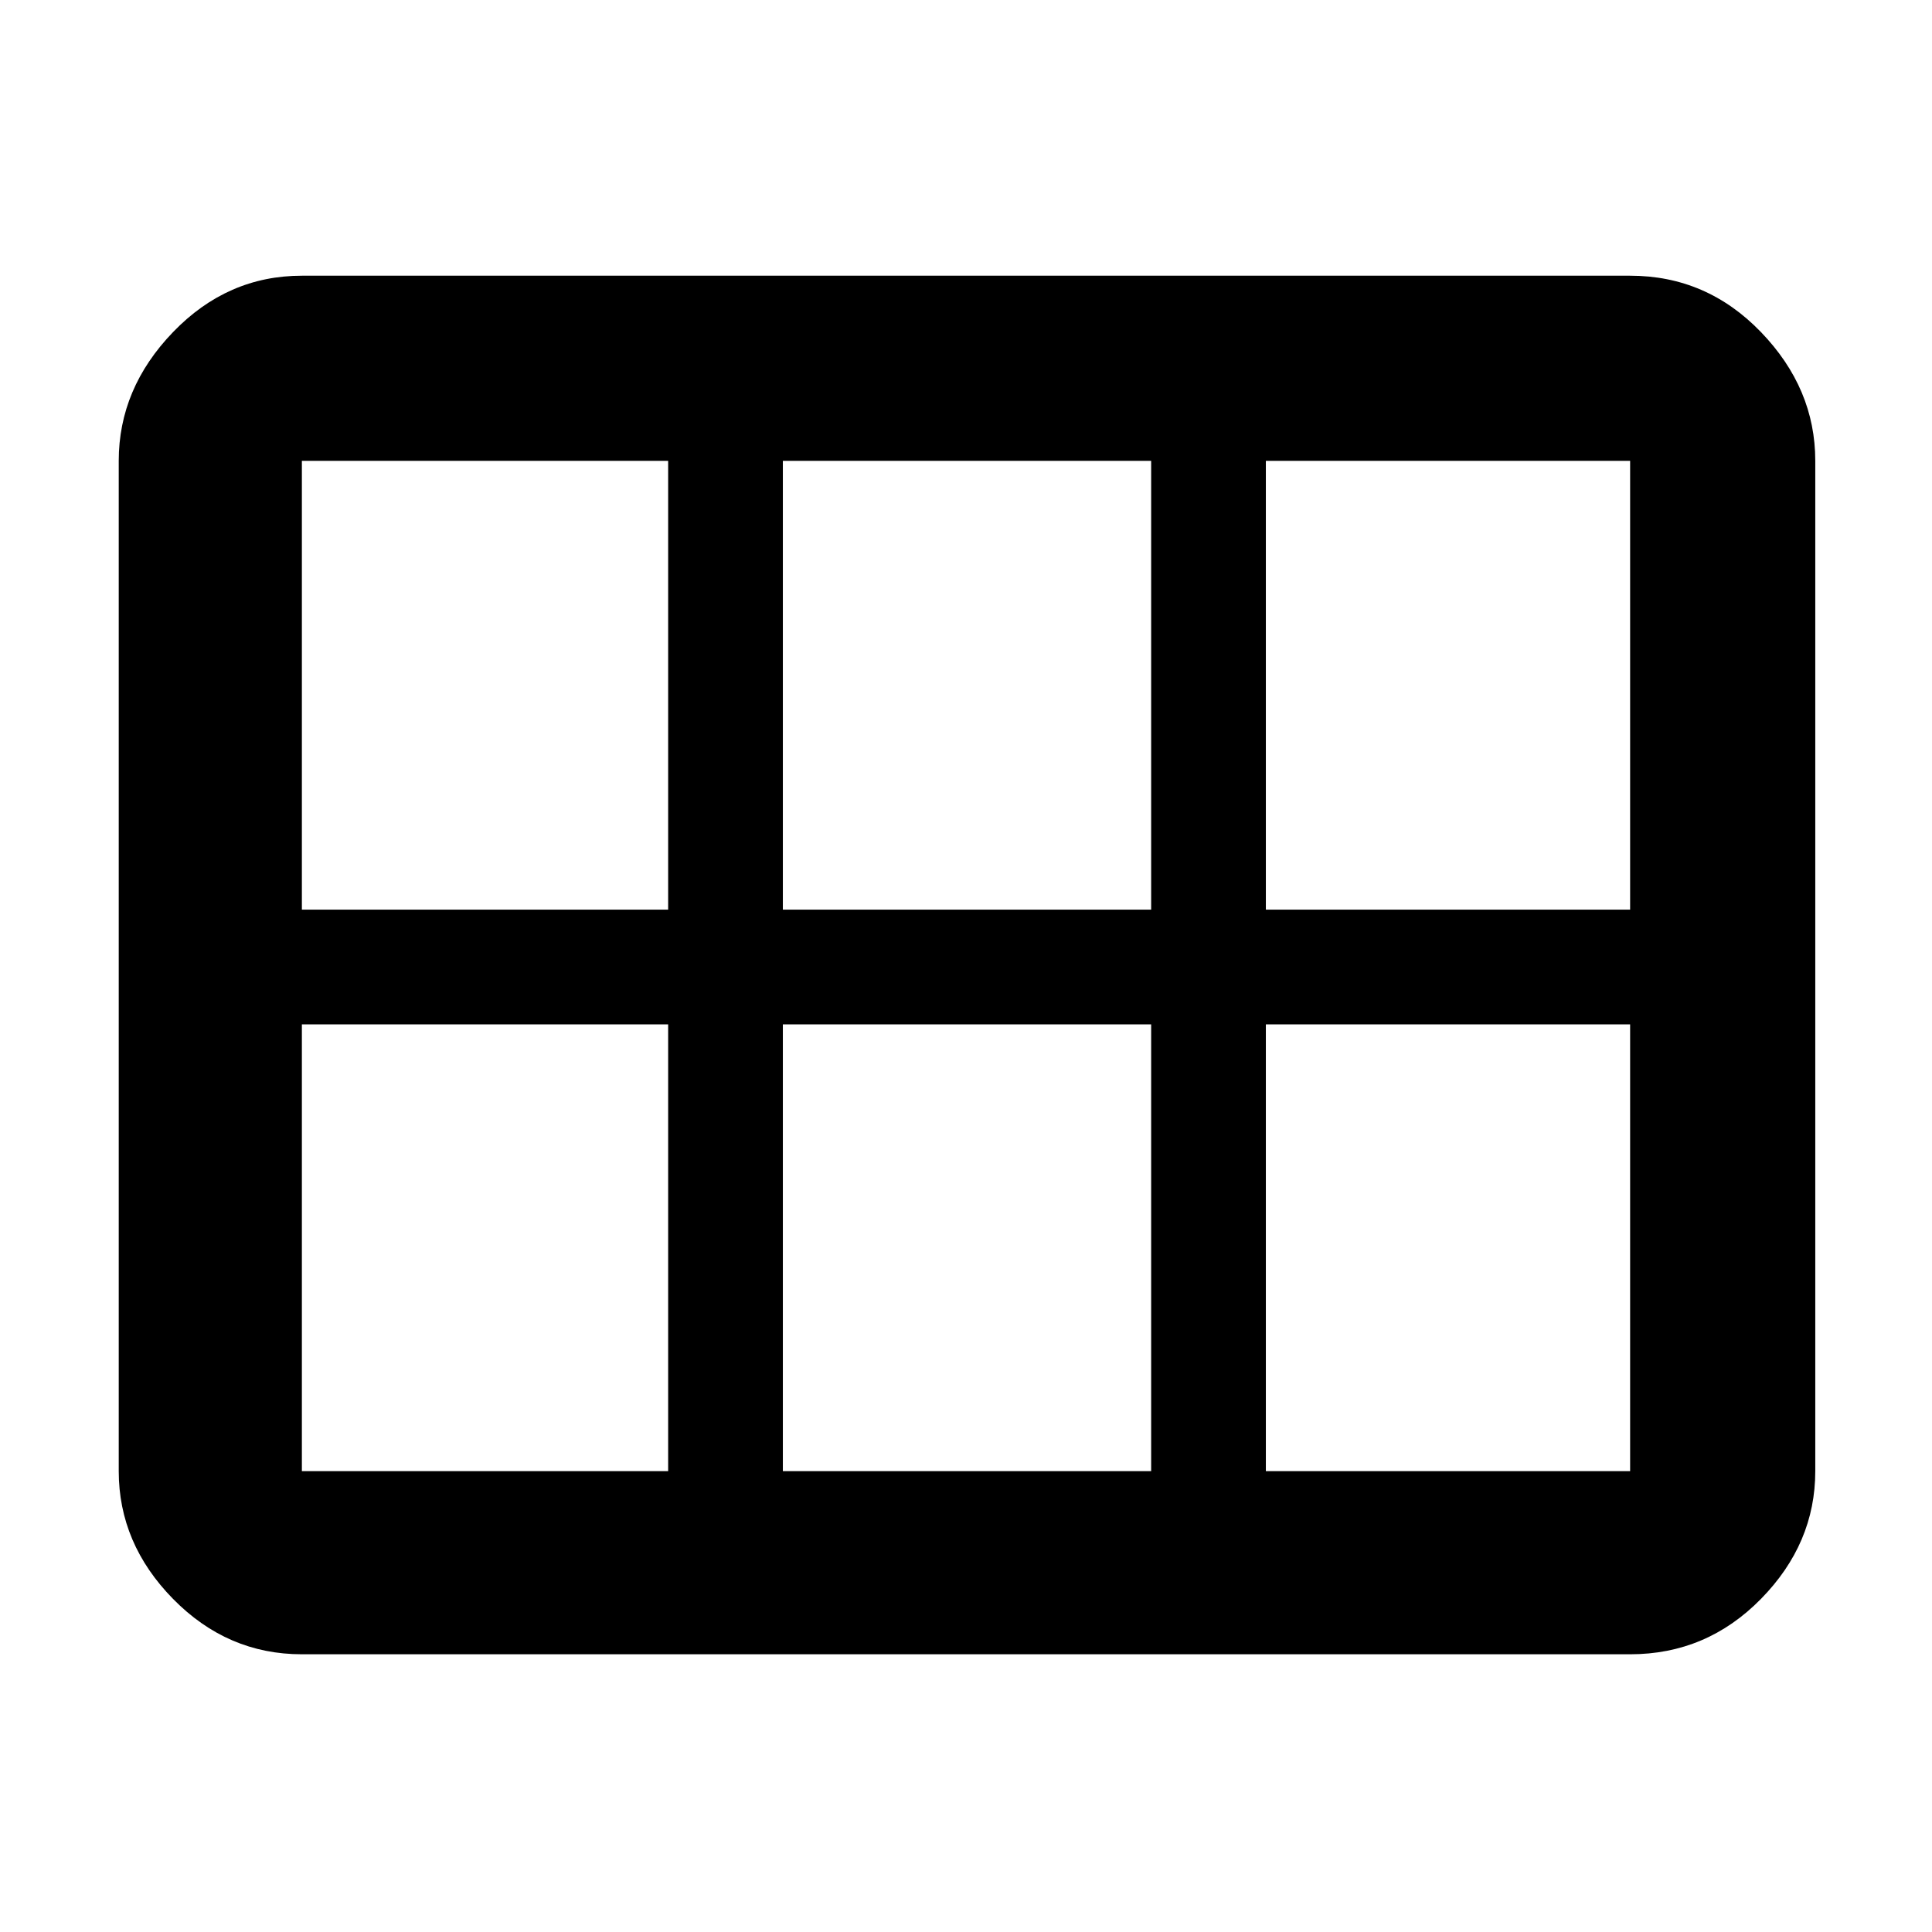 <svg xmlns="http://www.w3.org/2000/svg" height="48" width="48"><path d="M7.5 41.1q-1.85 0-3.2-1.375T2.95 36.55v-25.1q0-1.8 1.35-3.2 1.35-1.4 3.2-1.4h33q1.9 0 3.25 1.4t1.35 3.2v25.1q0 1.8-1.35 3.175Q42.4 41.1 40.5 41.1Zm0-18.5h9.1V11.45H7.5Zm11.95 0h9.15V11.45h-9.15V22.6Zm12 0h9.05V11.45h-9.05V22.6ZM16.6 36.55v-11.1H7.5v11.1Zm2.85 0h9.15v-11.1h-9.15v11.1Zm12 0h9.05v-11.1h-9.05v11.1Z"/></svg>